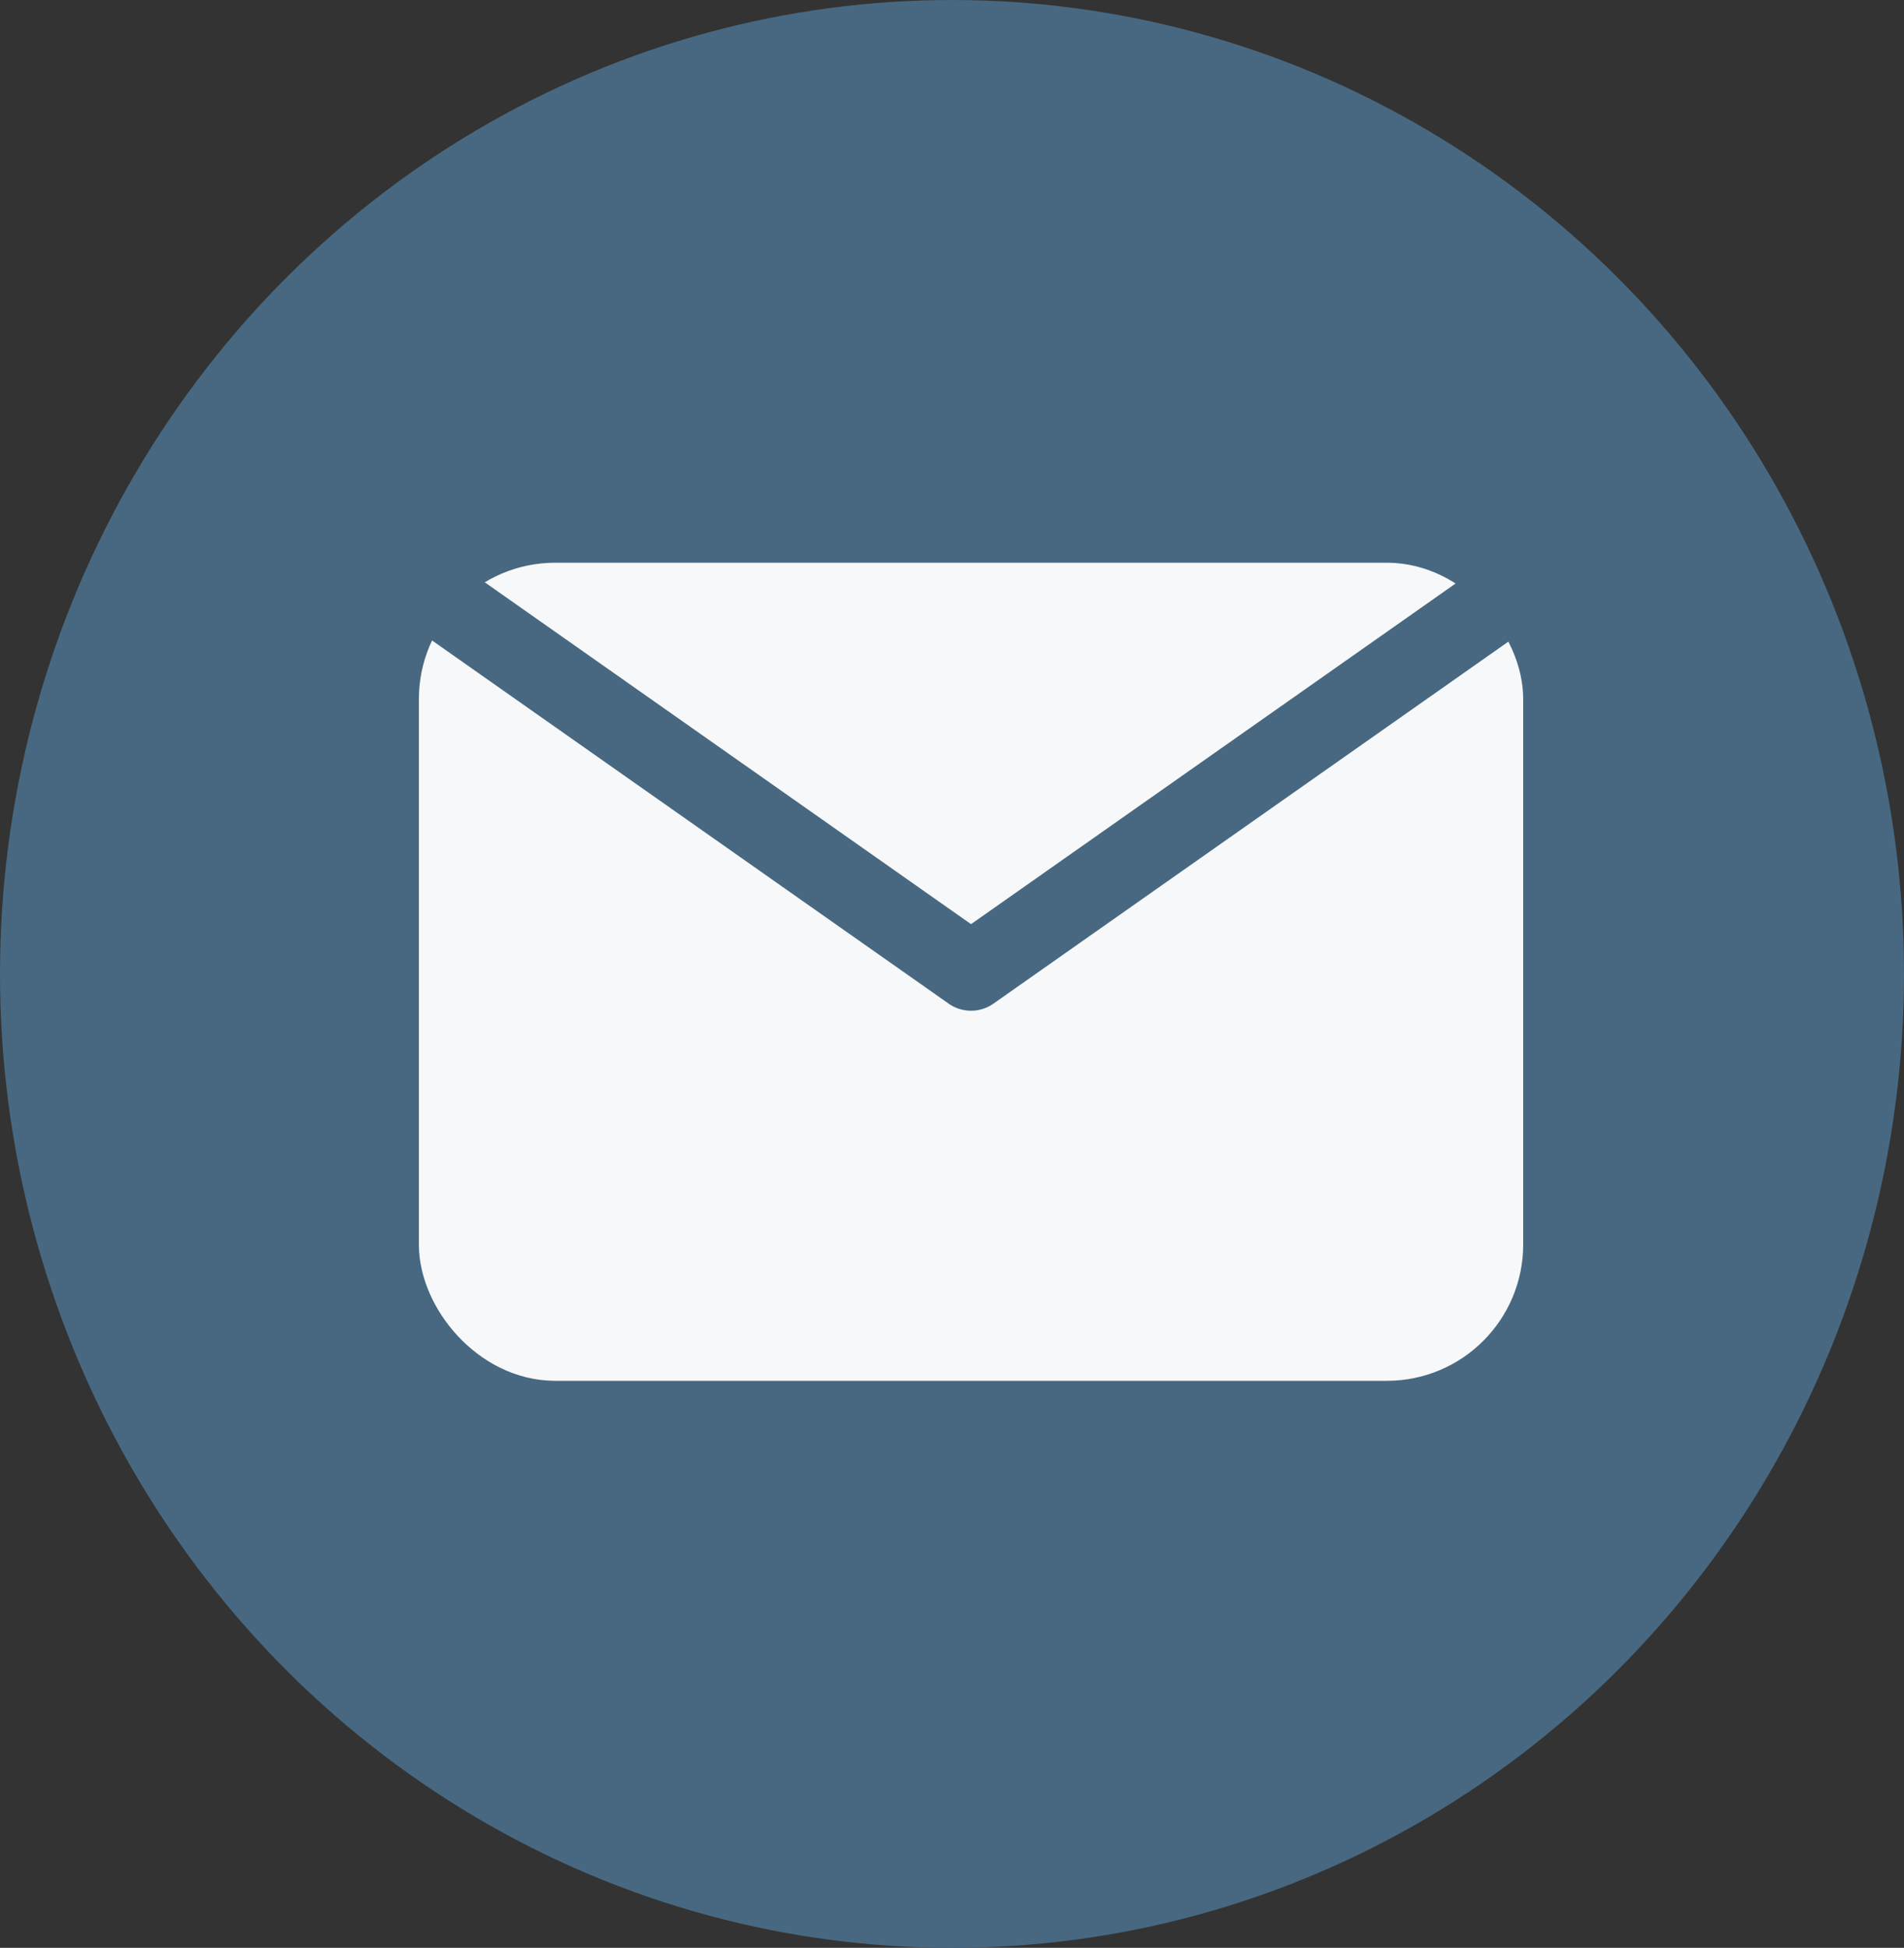 <svg xmlns="http://www.w3.org/2000/svg" width="44" height="45" viewBox="0 0 44 45">
    <rect x="0" y="0" width="44" height="45" fill="#333333" stroke="none"/>
    <g fill="none" fill-rule="evenodd">
        <ellipse cx="22" cy="22.5" fill="#476880" rx="22" ry="22.5"/>
        <g stroke-width="1.8" transform="translate(8.8 13)">
            <rect width="23.72" height="17.1" x="1.78" y=".9" fill="#F7F8F9" stroke="#F7F8F9" rx="2.25"/>
            <path stroke="#476880" stroke-linecap="round" stroke-linejoin="round" d="M0.834 0.45L13.64 9.45 26.446 0.45"/>
        </g>
    </g>
</svg>
